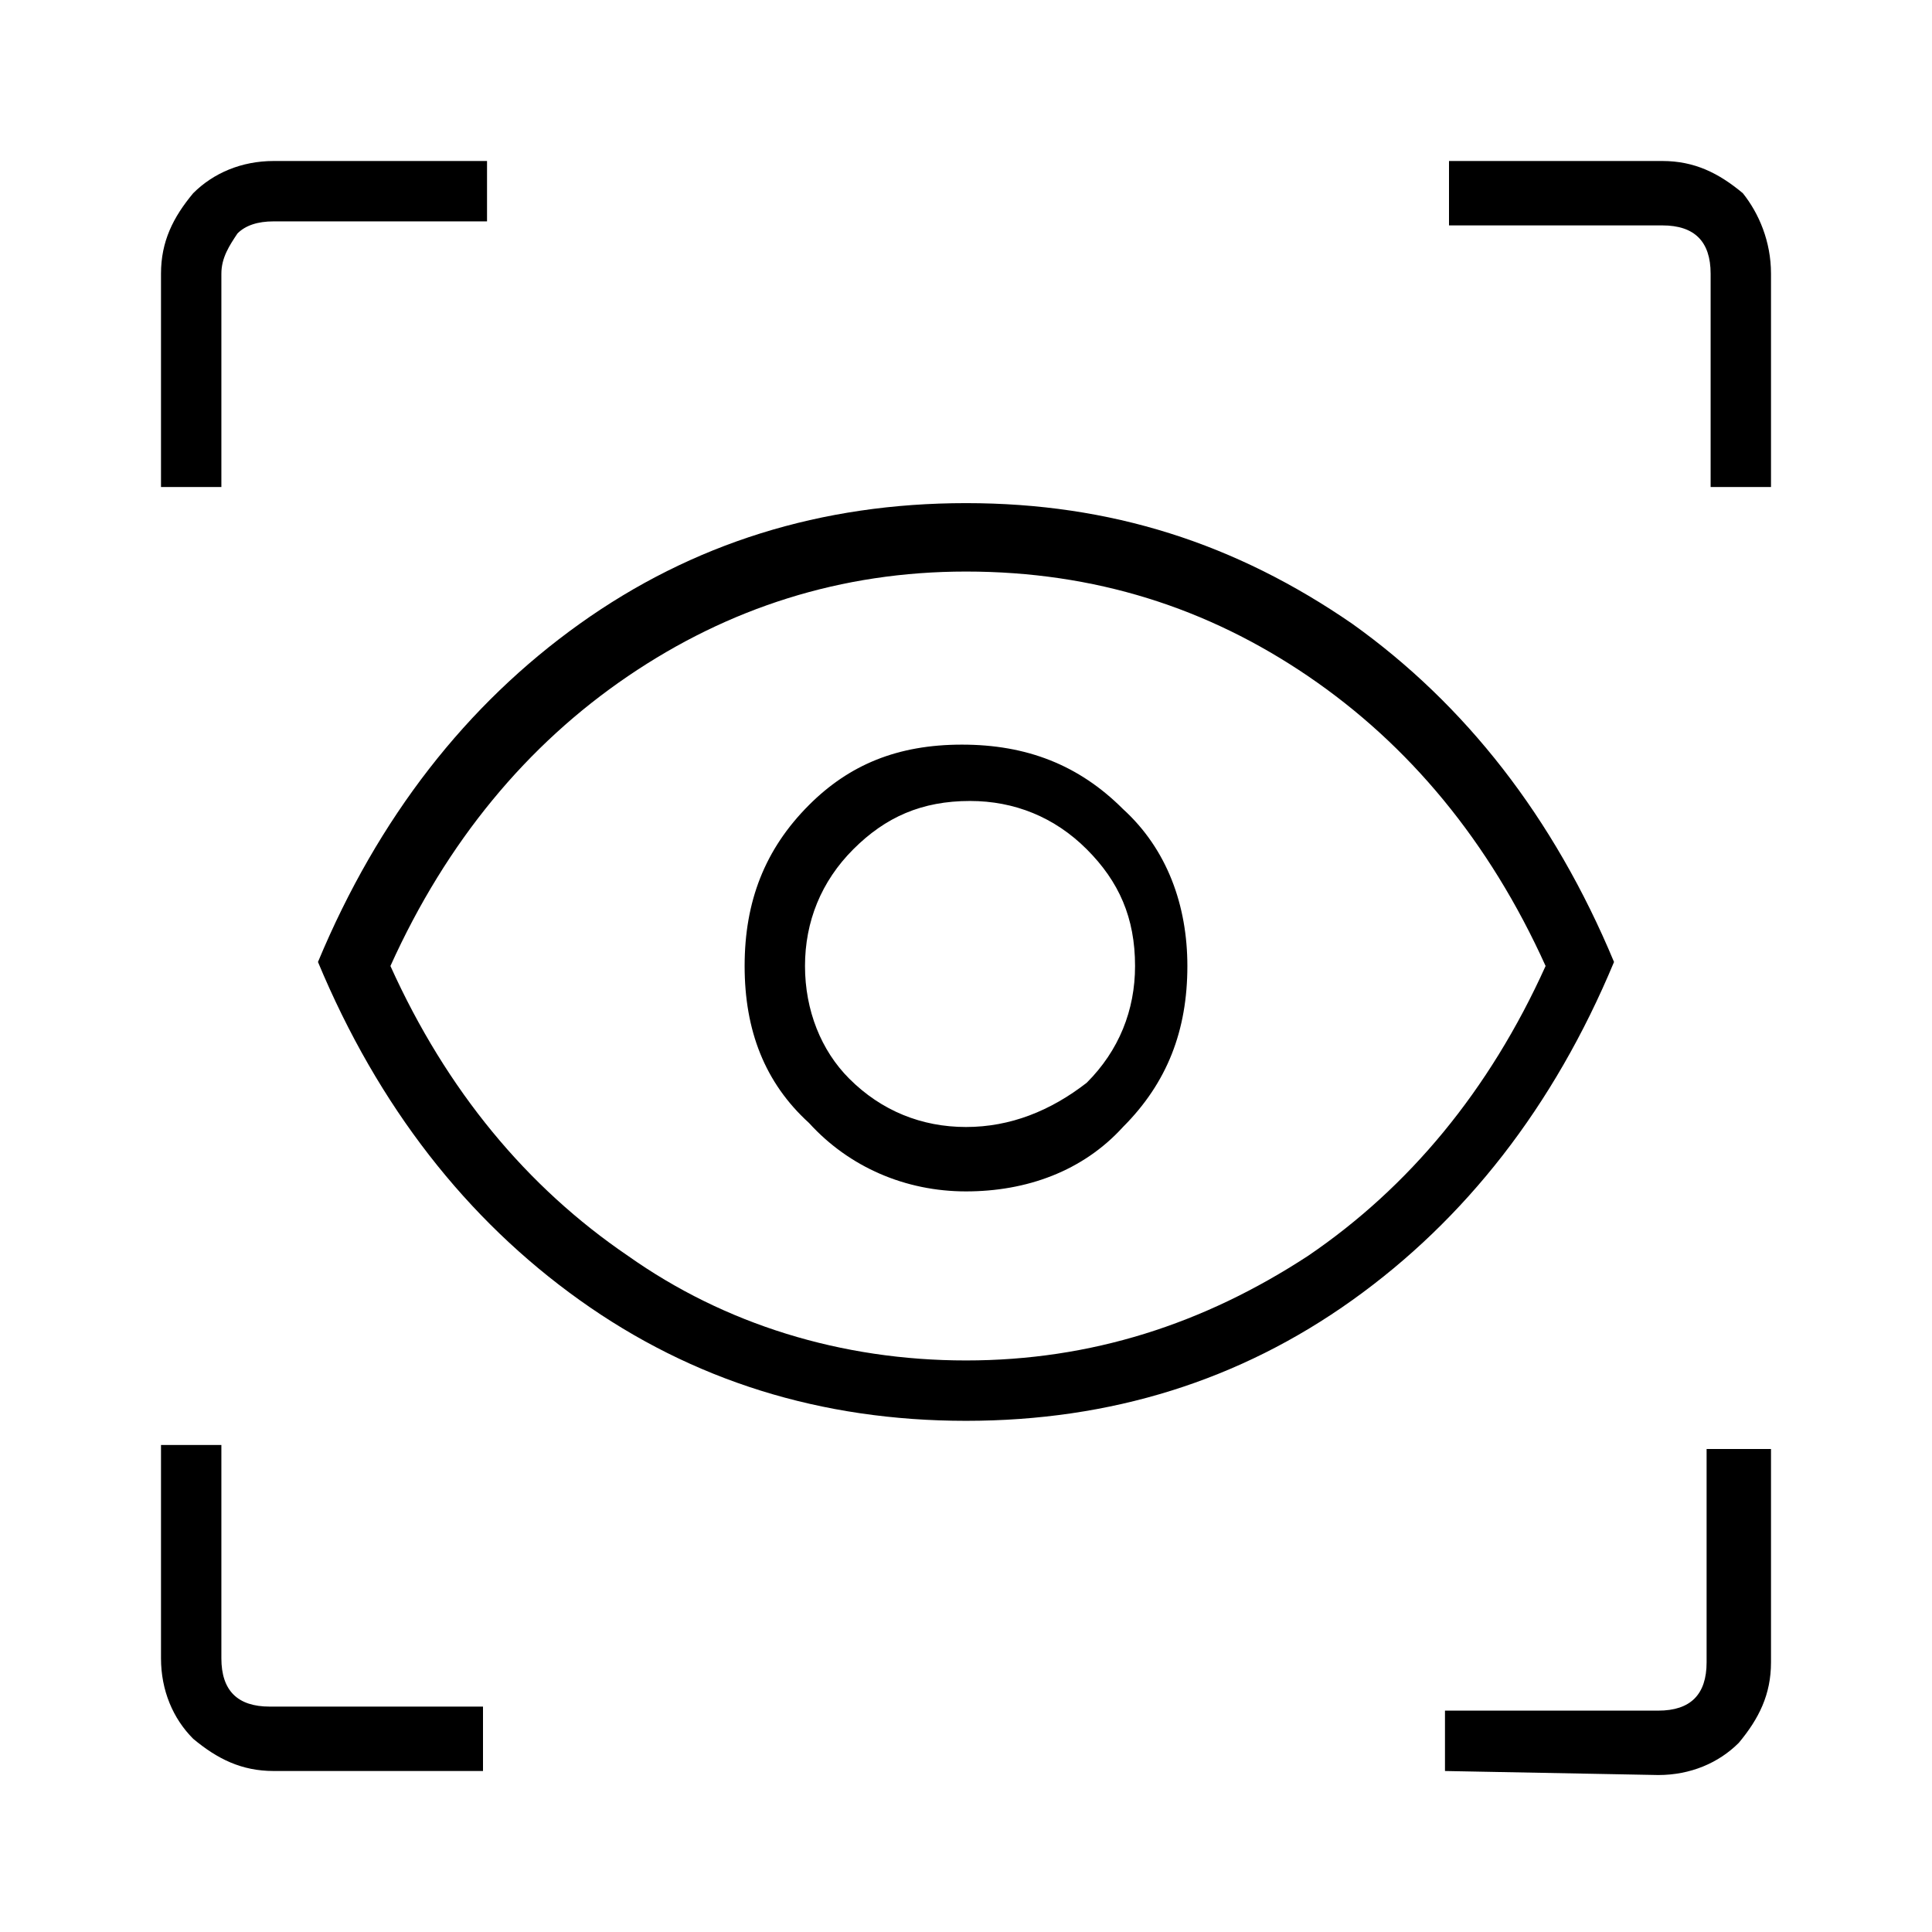 <?xml version="1.0" encoding="utf-8"?>
<!-- Generator: Adobe Illustrator 26.3.1, SVG Export Plug-In . SVG Version: 6.00 Build 0)  -->
<svg version="1.1" id="Слой_1" xmlns="http://www.w3.org/2000/svg" xmlns:xlink="http://www.w3.org/1999/xlink" x="0px" y="0px"
	 viewBox="0 0 48 48" style="enable-background:new 0 0 48 48;" xml:space="preserve">
<path d="M12.1,44H6.8c-0.8,0-1.4-0.3-2-0.8C4.3,42.7,4,42,4,41.2v-5.3h1.5v5.3c0,0.4,0.1,0.7,0.3,0.9c0.2,0.2,0.5,0.3,0.9,0.3H12V44
	H12.1z M35.9,44v-1.5h5.3c0.4,0,0.7-0.1,0.9-0.3s0.3-0.5,0.3-0.9V36H44v5.3c0,0.8-0.3,1.4-0.8,2c-0.5,0.5-1.2,0.8-2,0.8L35.9,44
	L35.9,44z M24,35.3c-3.6,0-6.8-1-9.6-3s-5-4.8-6.5-8.4c1.5-3.6,3.7-6.4,6.5-8.4s6-3,9.6-3s6.7,1,9.6,3c2.8,2,5,4.8,6.5,8.4
	c-1.5,3.6-3.7,6.4-6.5,8.4S27.6,35.3,24,35.3z M24,33.8c3.1,0,5.9-0.9,8.5-2.6c2.5-1.7,4.5-4.1,5.9-7.2c-1.4-3.1-3.4-5.5-5.9-7.2
	s-5.3-2.6-8.5-2.6c-3.1,0-5.9,0.9-8.4,2.6s-4.5,4.1-5.9,7.2c1.4,3.1,3.4,5.5,5.9,7.2C18,32.9,20.9,33.8,24,33.8z M24,29.6
	c1.5,0,2.9-0.5,3.9-1.6c1.1-1.1,1.6-2.4,1.6-4c0-1.5-0.5-2.9-1.6-3.9c-1.1-1.1-2.4-1.6-4-1.6S21.1,19,20.1,20
	c-1.1,1.1-1.6,2.4-1.6,4s0.5,2.9,1.6,3.9C21.1,29,22.5,29.6,24,29.6z M24,28c-1.1,0-2.1-0.4-2.9-1.2C20.4,26.1,20,25.1,20,24
	s0.4-2.1,1.2-2.9c0.8-0.8,1.7-1.2,2.9-1.2c1.1,0,2.1,0.4,2.9,1.2c0.8,0.8,1.2,1.7,1.2,2.9c0,1.1-0.4,2.1-1.2,2.9
	C26.1,27.6,25.1,28,24,28z M4,12.1V6.8c0-0.8,0.3-1.4,0.8-2C5.3,4.3,6,4,6.8,4h5.3v1.5H6.8c-0.4,0-0.7,0.1-0.9,0.3
	c-0.2,0.3-0.4,0.6-0.4,1v5.3H4z M42.5,12.1V6.8c0-0.4-0.1-0.7-0.3-0.9c-0.2-0.2-0.5-0.3-0.9-0.3H36V4h5.3c0.8,0,1.4,0.3,2,0.8
	C43.7,5.3,44,6,44,6.8v5.3H42.5z"/>
</svg>
